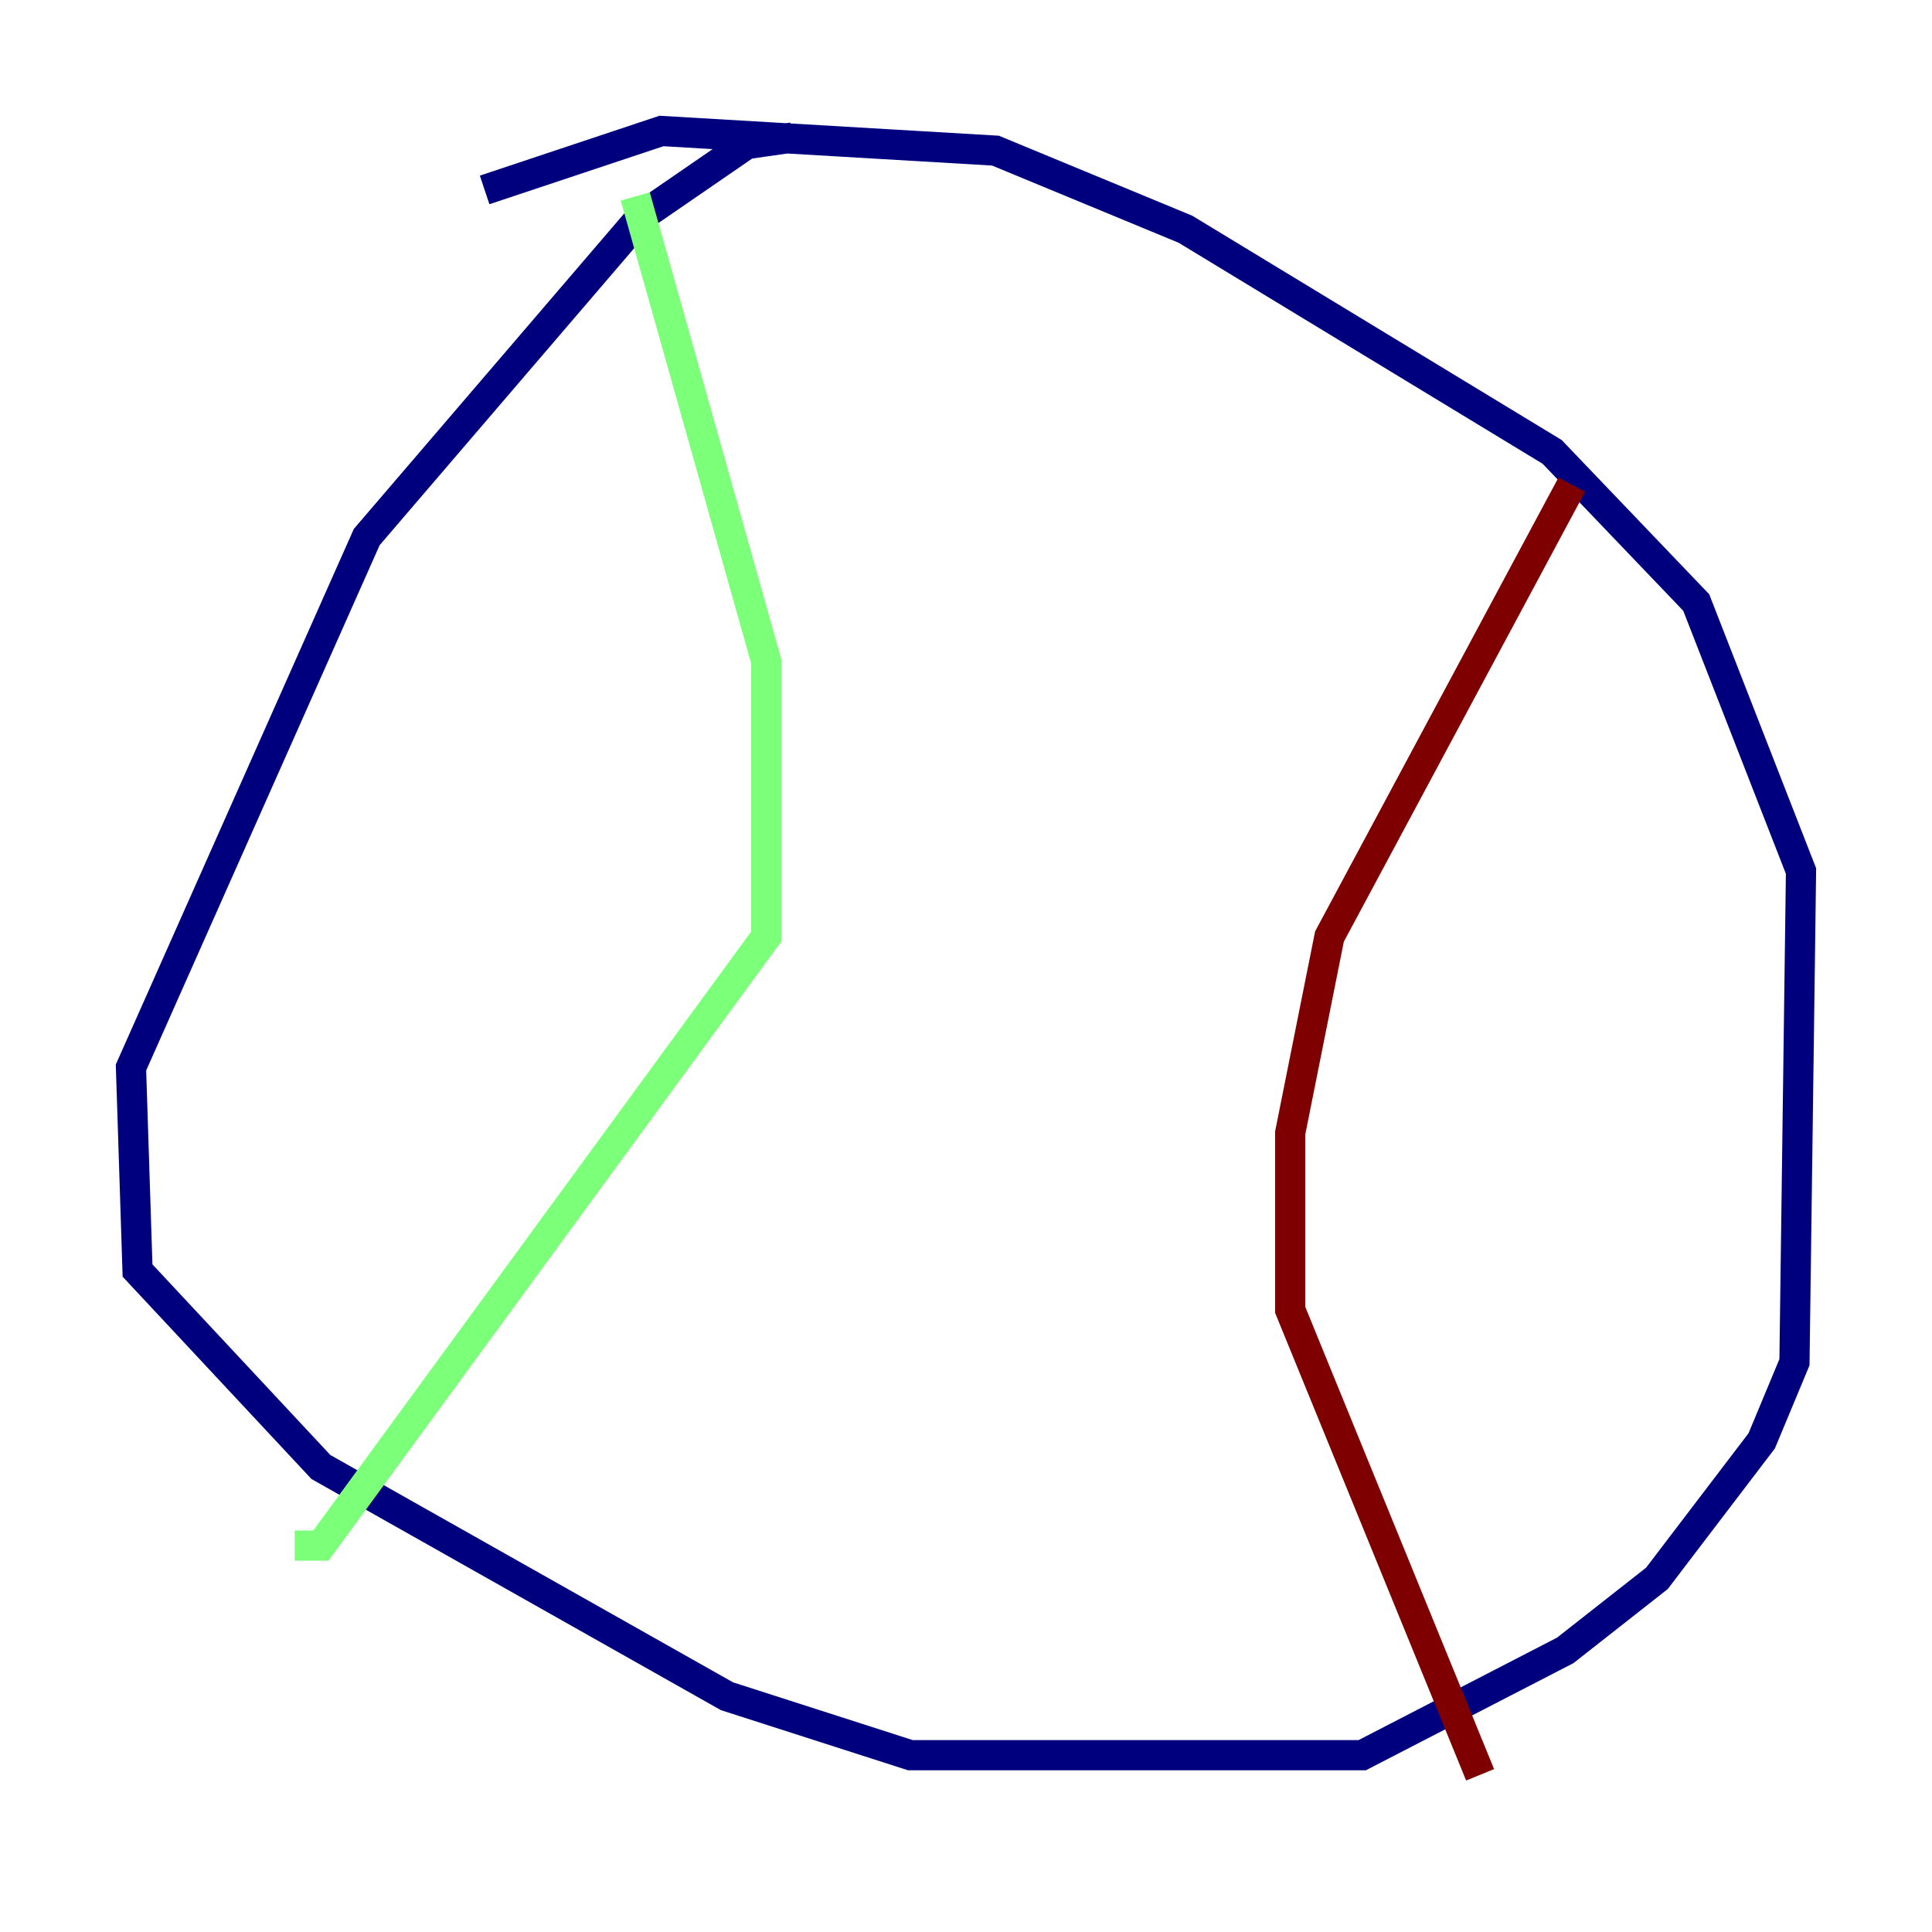 <?xml version="1.0" encoding="utf-8" ?>
<svg baseProfile="tiny" height="128" version="1.2" viewBox="0,0,128,128" width="128" xmlns="http://www.w3.org/2000/svg" xmlns:ev="http://www.w3.org/2001/xml-events" xmlns:xlink="http://www.w3.org/1999/xlink"><defs /><polyline fill="none" points="52.502,9.112 49.464,9.546 42.522,14.319 24.298,35.58 8.678,70.725 9.112,84.176 21.261,97.193 48.163,112.38 60.312,116.285 90.251,116.285 103.702,109.342 109.776,104.57 116.719,95.458 118.888,90.251 119.322,57.709 112.38,39.919 102.834,29.939 78.536,15.186 65.953,9.98 43.824,8.678 32.108,12.583" stroke="#00007f" stroke-width="2" /><polyline fill="none" points="42.088,13.017 50.766,43.824 50.766,62.047 21.261,102.4 19.525,102.4" stroke="#7cff79" stroke-width="2" /><polyline fill="none" points="104.136,32.108 88.081,62.047 85.478,75.064 85.478,86.78 98.061,117.586" stroke="#7f0000" stroke-width="2" /></svg>